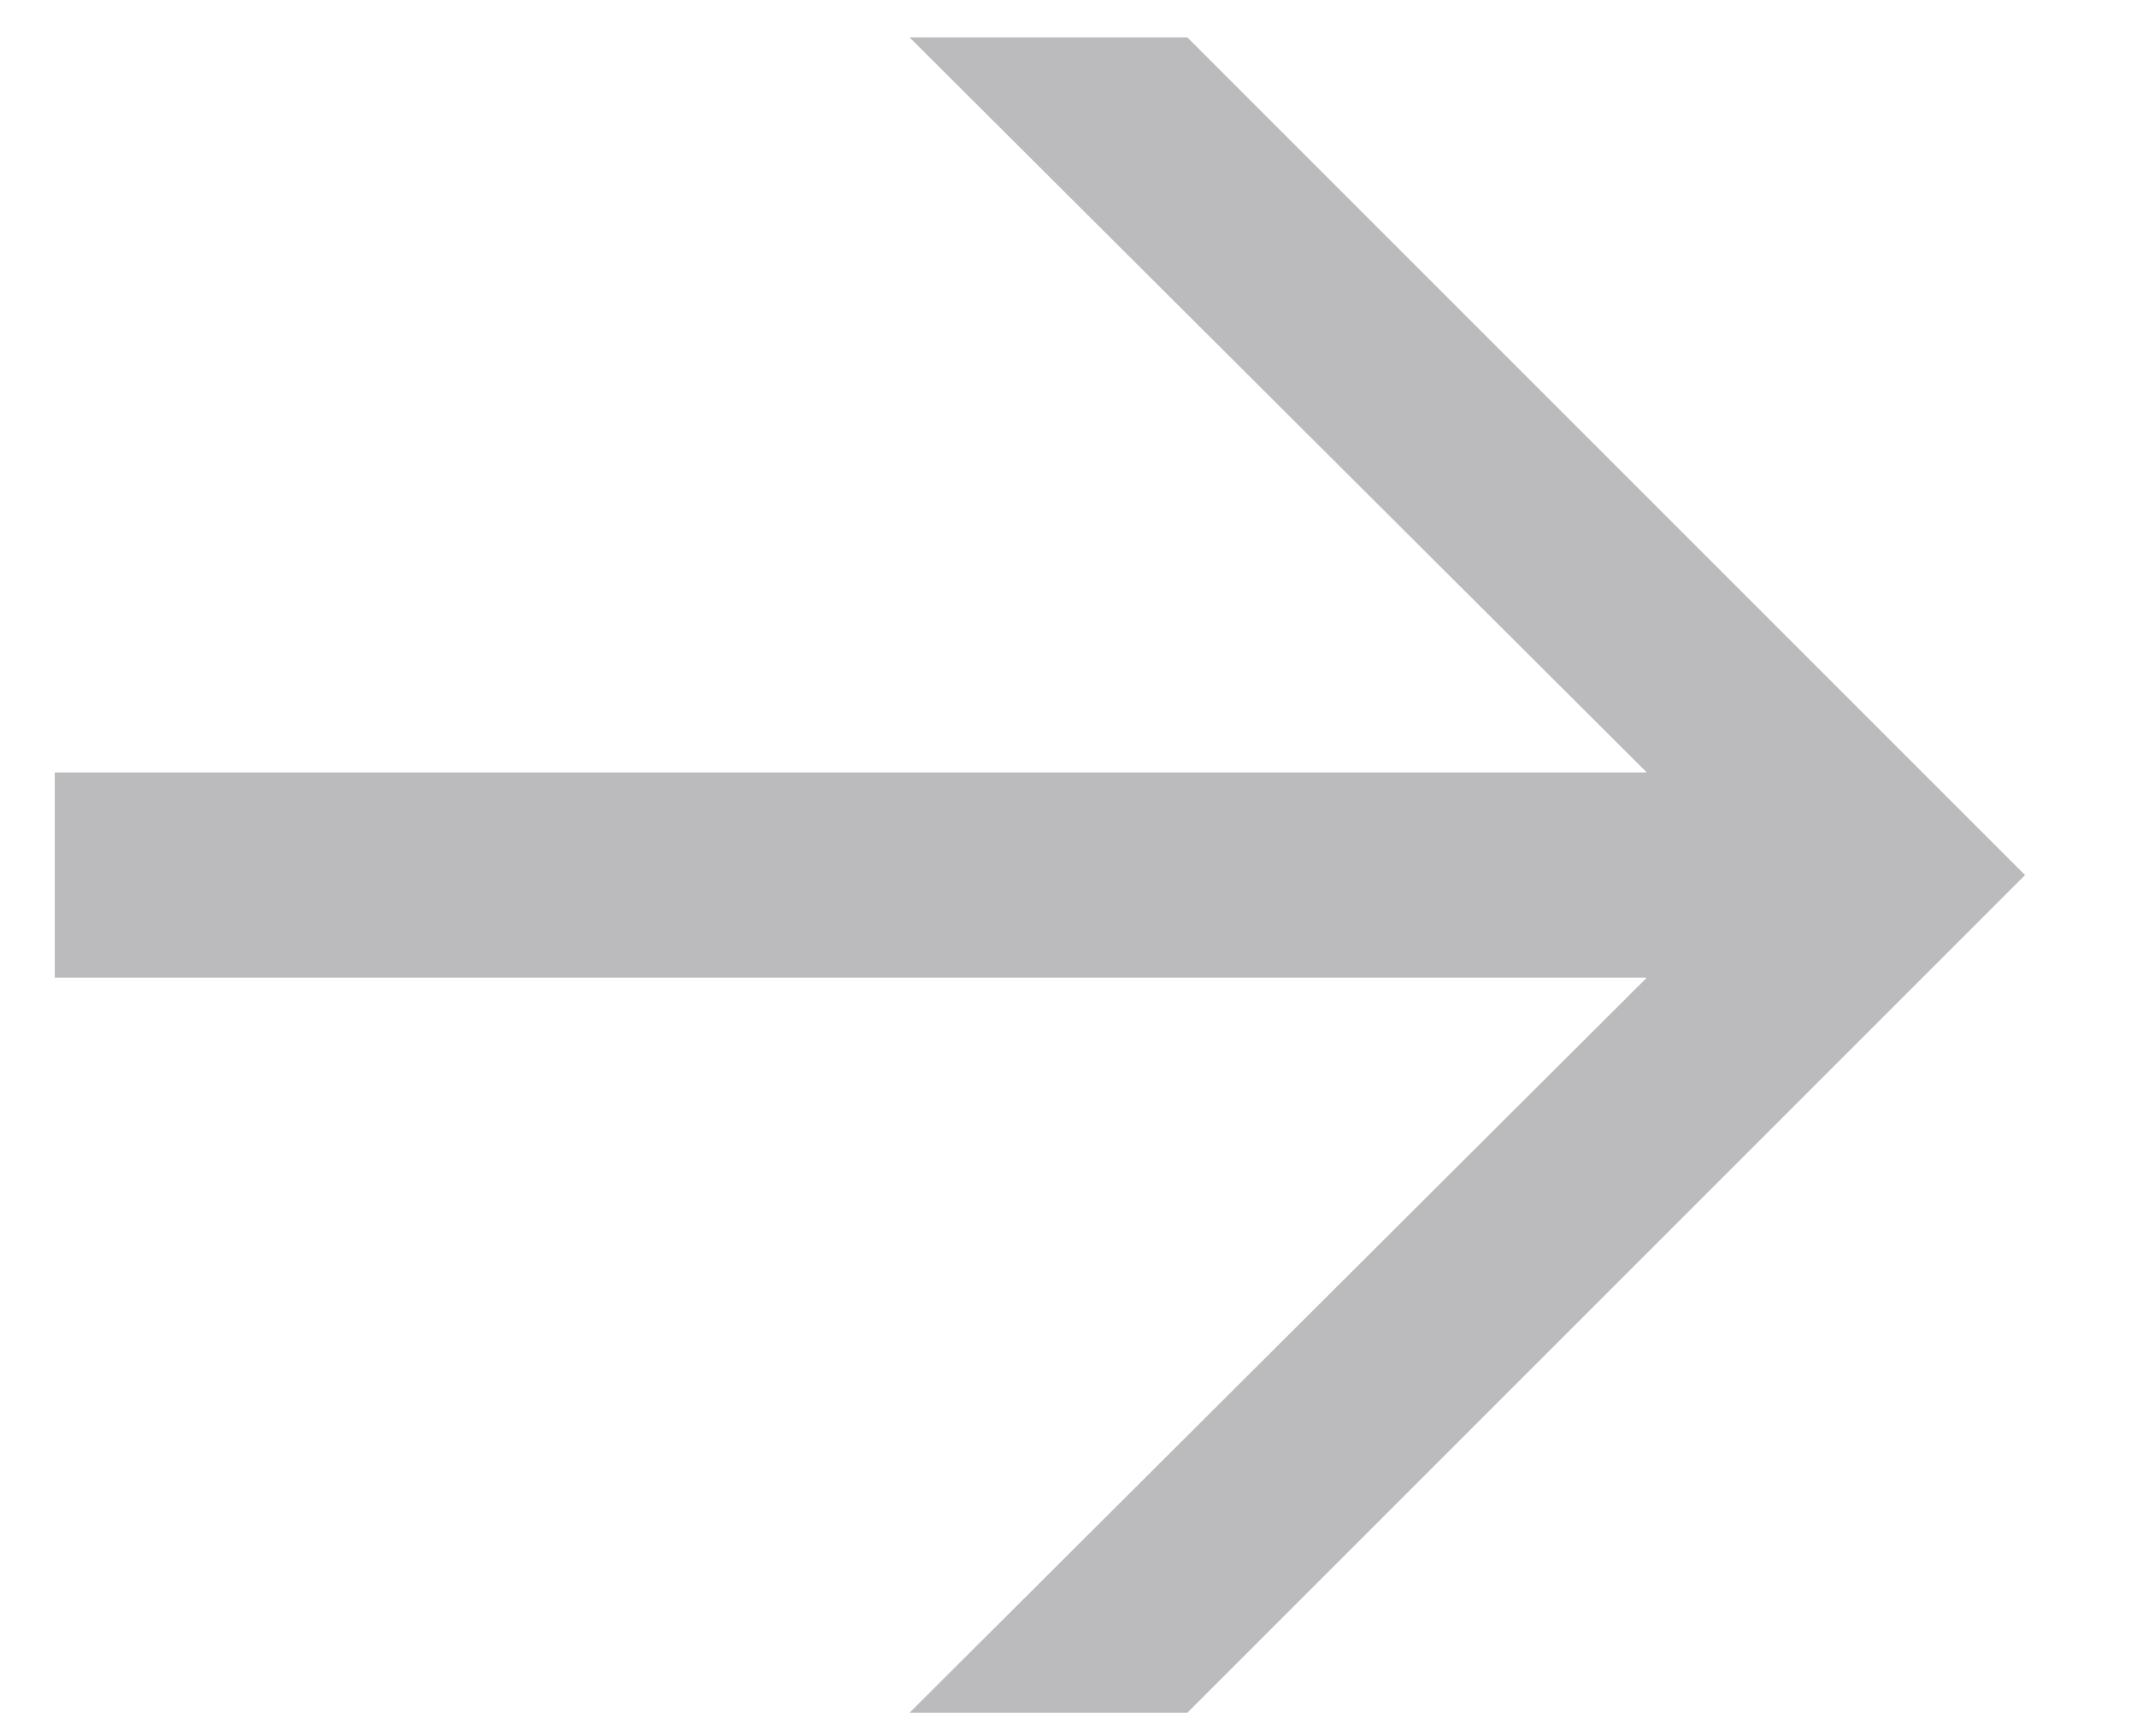 <svg width="16" height="13" viewBox="0 0 16 13" fill="#BBBBBE" xmlns="http://www.w3.org/2000/svg">
          <path d="M6.81 12.824H8.89L15.162 6.552L8.89 0.28H6.81L12.33 5.784H0.41V7.32H12.33L6.81 12.824Z"/>
        </svg>